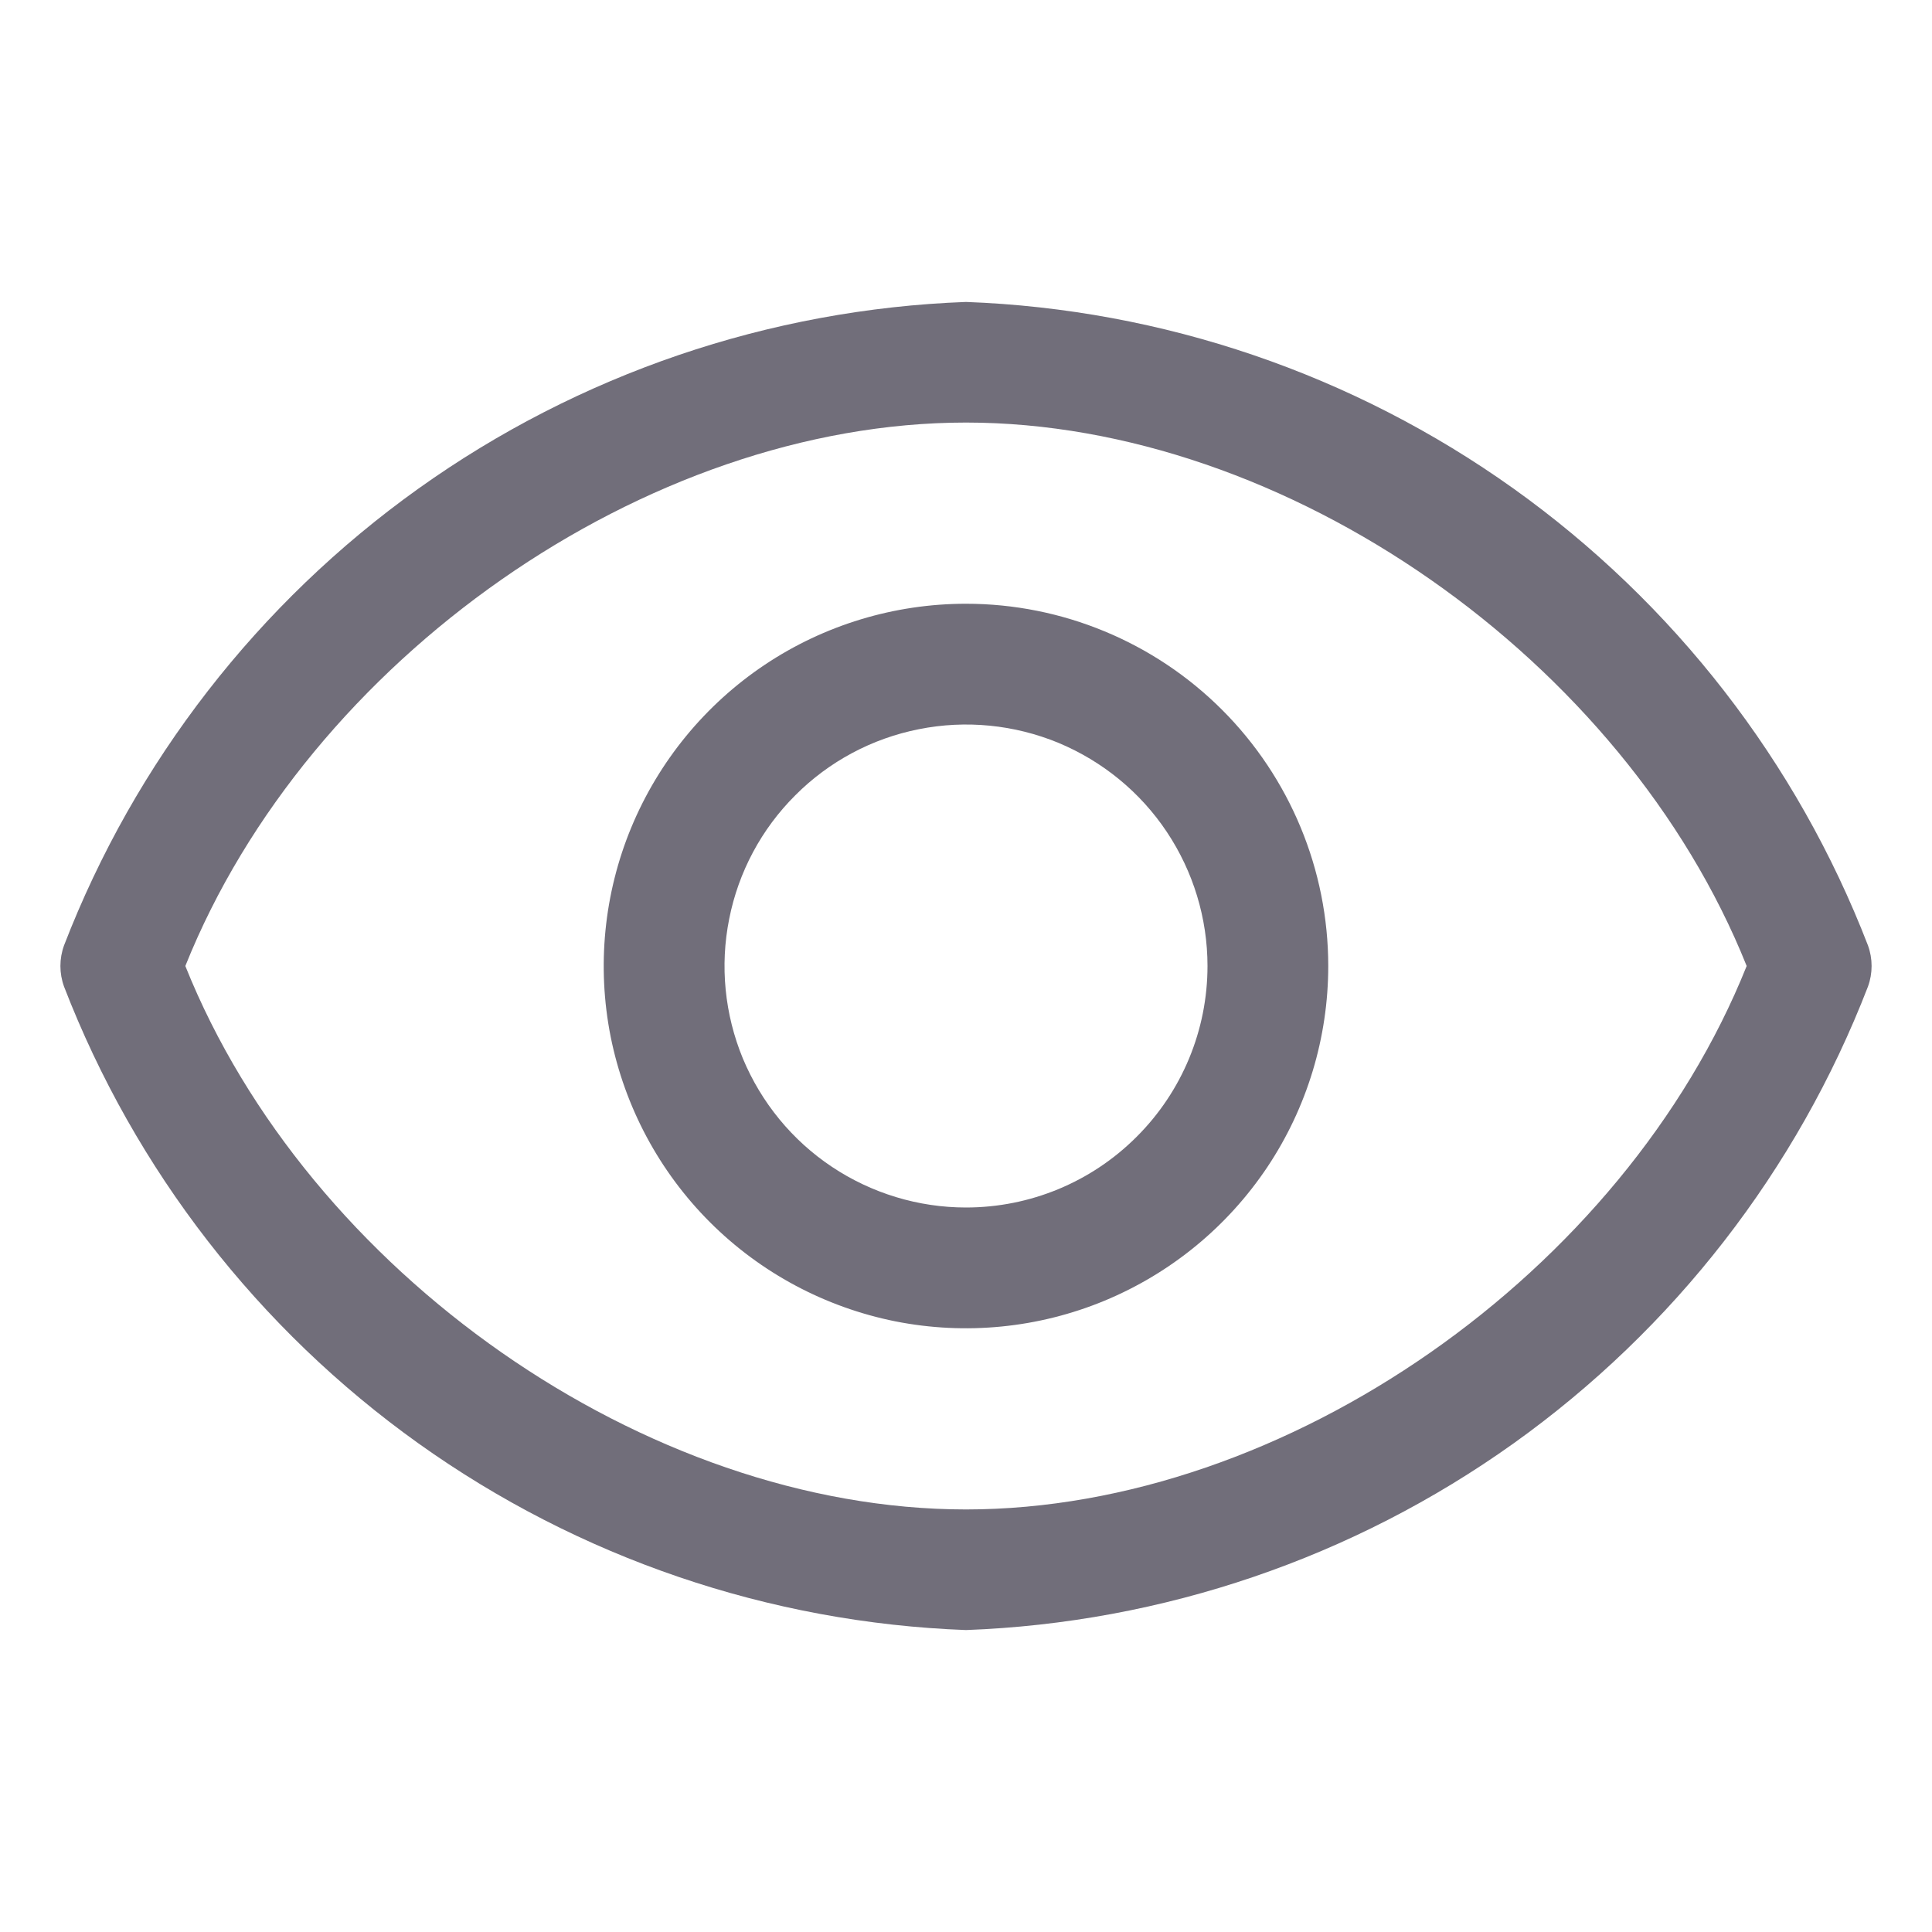 <svg width="14" height="14" viewBox="0 0 14 14" fill="none" xmlns="http://www.w3.org/2000/svg">
<path d="M13.536 6.851C13.022 5.52 12.128 4.369 10.967 3.54C9.805 2.711 8.426 2.241 7 2.188C5.574 2.241 4.195 2.711 3.033 3.54C1.872 4.369 0.978 5.52 0.464 6.851C0.429 6.947 0.429 7.053 0.464 7.149C0.978 8.48 1.872 9.631 3.033 10.46C4.195 11.289 5.574 11.759 7 11.812C8.426 11.759 9.805 11.289 10.967 10.46C12.128 9.631 13.022 8.48 13.536 7.149C13.571 7.053 13.571 6.947 13.536 6.851ZM7 10.938C4.681 10.938 2.231 9.218 1.343 7C2.231 4.782 4.681 3.062 7 3.062C9.319 3.062 11.769 4.782 12.657 7C11.769 9.218 9.319 10.938 7 10.938Z" fill="#2F2B3D" fill-opacity="0.68"/>
<path d="M7 4.375C6.481 4.375 5.973 4.529 5.542 4.817C5.11 5.106 4.774 5.516 4.575 5.995C4.376 6.475 4.324 7.003 4.425 7.512C4.527 8.021 4.777 8.489 5.144 8.856C5.511 9.223 5.979 9.473 6.488 9.575C6.997 9.676 7.525 9.624 8.005 9.425C8.484 9.226 8.894 8.89 9.183 8.458C9.471 8.027 9.625 7.519 9.625 7C9.625 6.304 9.348 5.636 8.856 5.144C8.364 4.652 7.696 4.375 7 4.375ZM7 8.75C6.654 8.75 6.316 8.647 6.028 8.455C5.74 8.263 5.516 7.989 5.383 7.67C5.251 7.35 5.216 6.998 5.284 6.659C5.351 6.319 5.518 6.007 5.763 5.763C6.007 5.518 6.319 5.351 6.659 5.284C6.998 5.216 7.35 5.251 7.67 5.383C7.989 5.516 8.263 5.74 8.455 6.028C8.647 6.316 8.75 6.654 8.75 7C8.75 7.464 8.566 7.909 8.237 8.237C7.909 8.566 7.464 8.75 7 8.75Z" fill="#2F2B3D" fill-opacity="0.68"/>
</svg>
